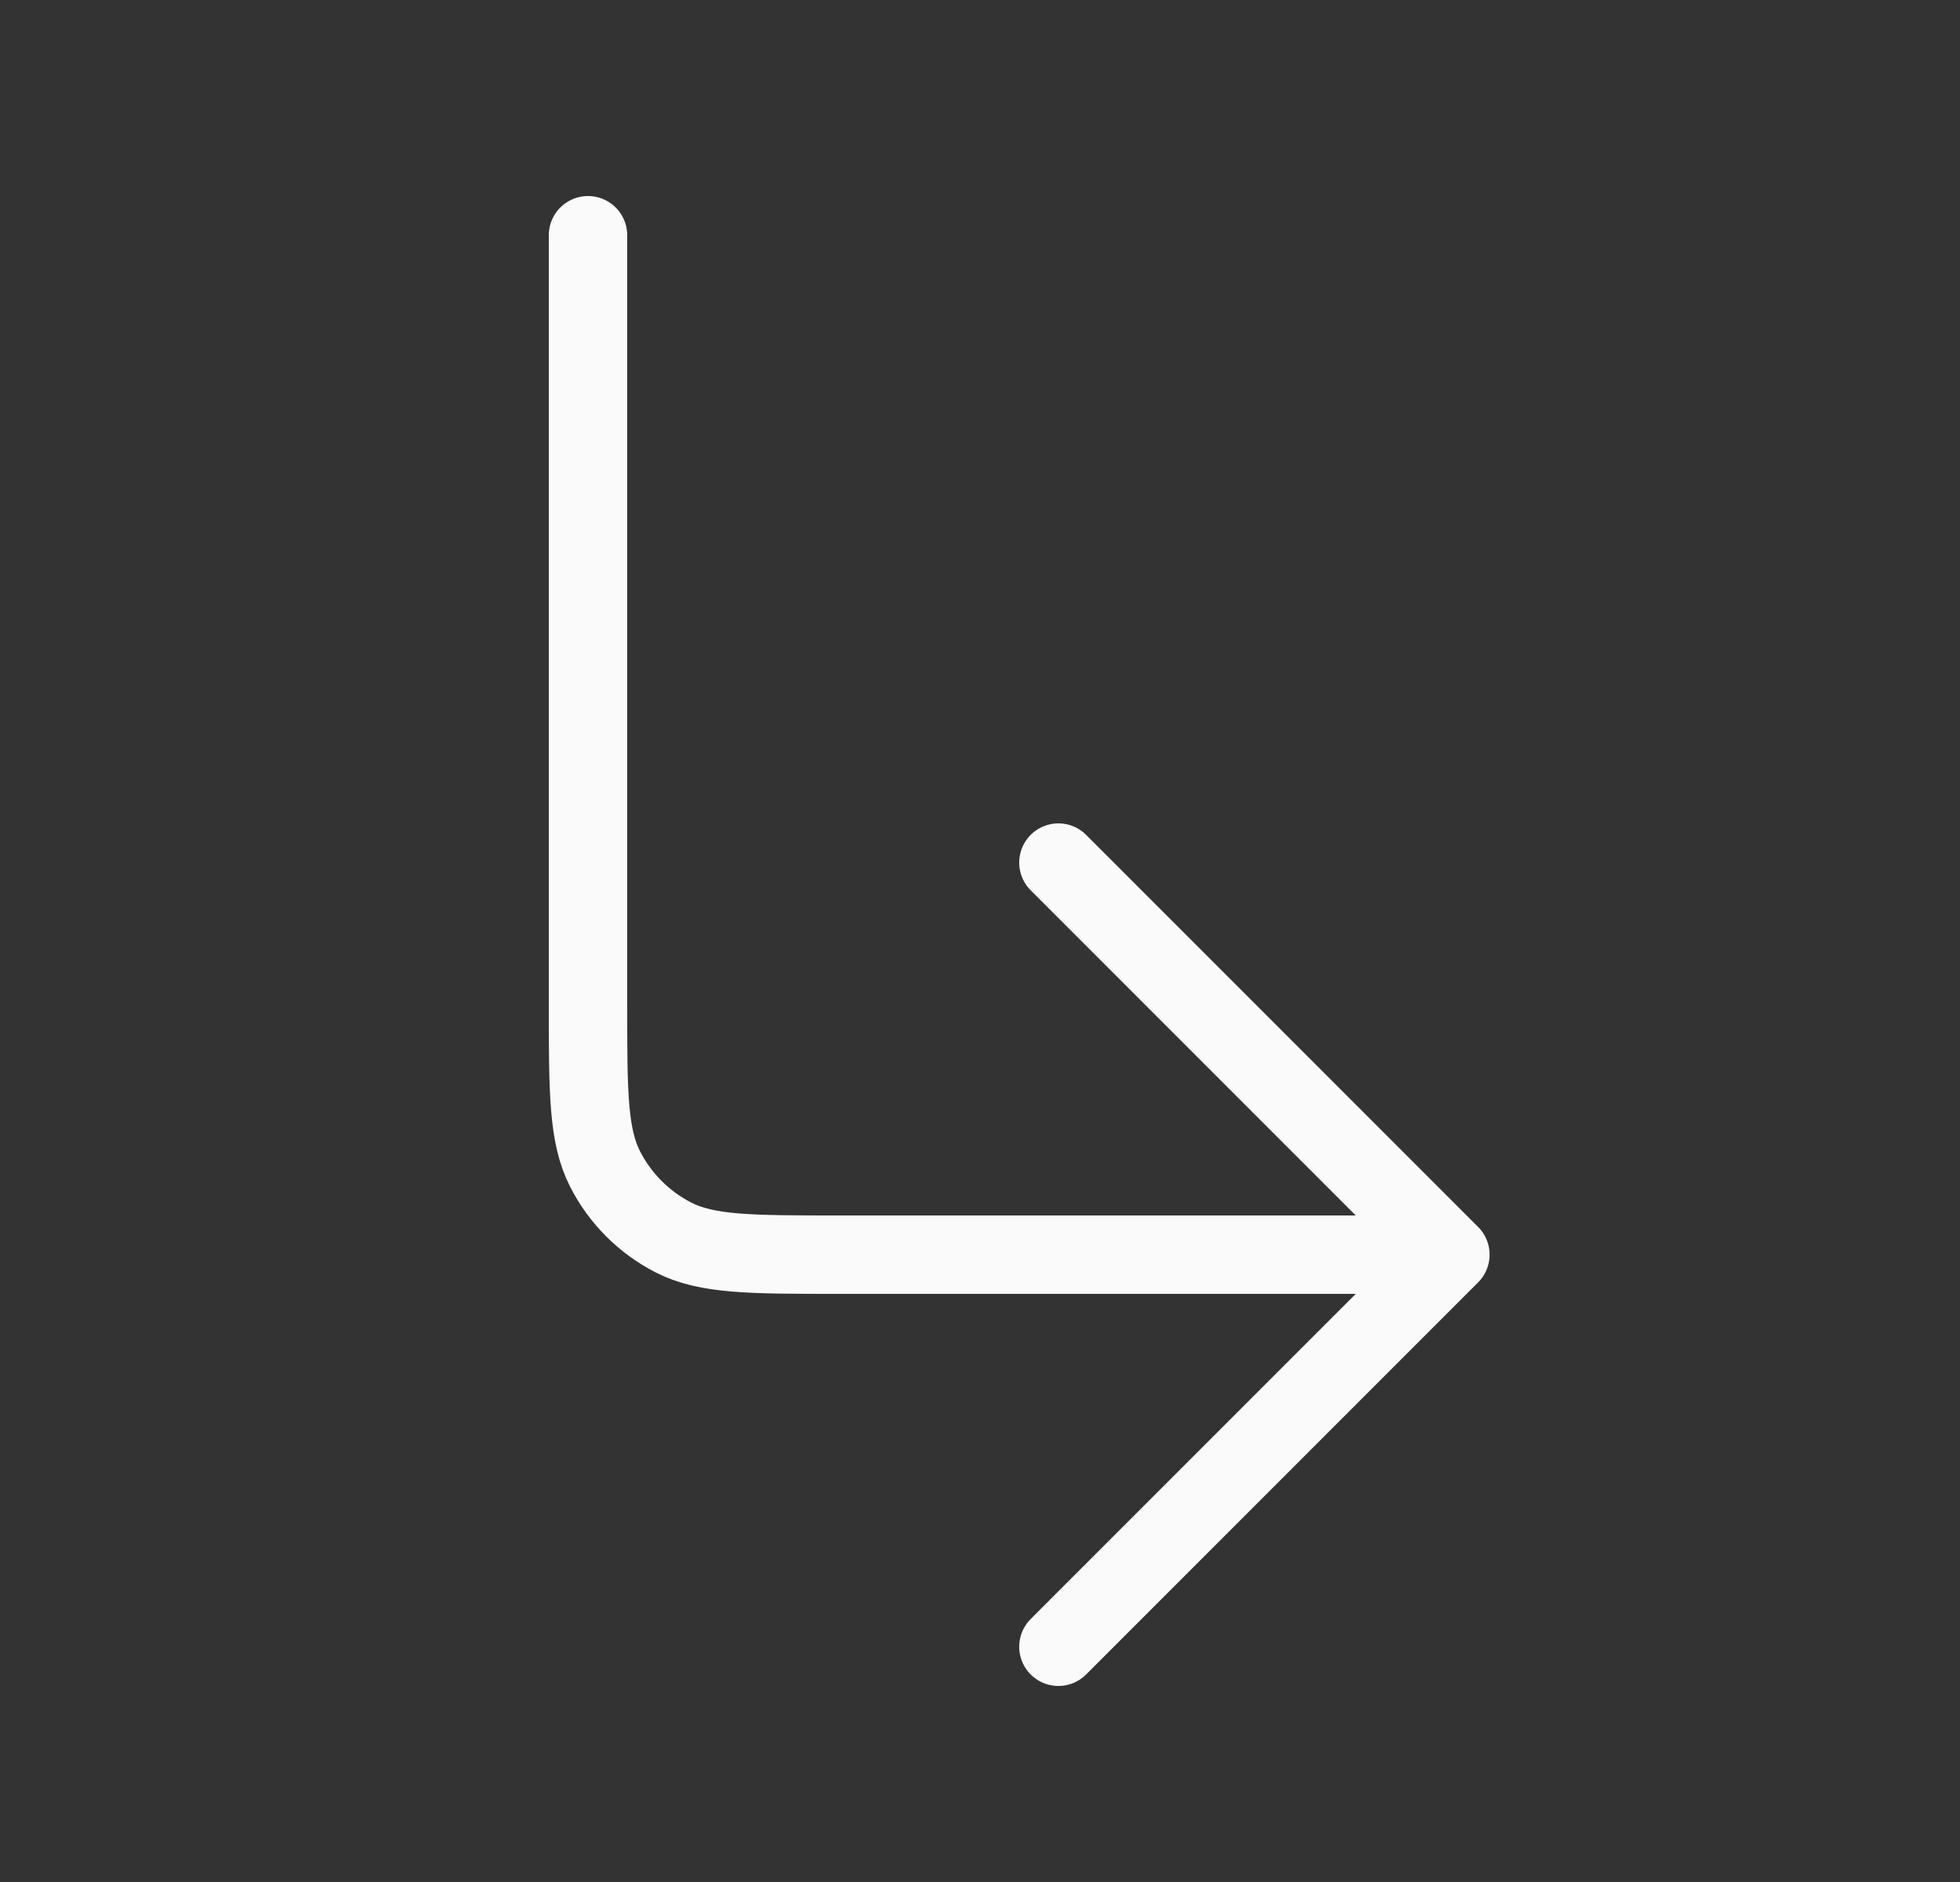 <svg width="25" height="24" viewBox="0 0 25 24" fill="none" xmlns="http://www.w3.org/2000/svg">
<rect x="0" y="0" width="25" height="24" fill="#333333" stroke="none"/>
<path d="M13.5 11L18.5 16M18.5 16L13.5 21M18.5 16L10.7 16C9.58 16 9.02 16 8.592 15.782C8.216 15.59 7.91 15.284 7.718 14.908C7.5 14.481 7.5 13.921 7.5 12.803L7.5 3" stroke="#FAFAFA" stroke-linecap="round" stroke-linejoin="round"/>
</svg>
